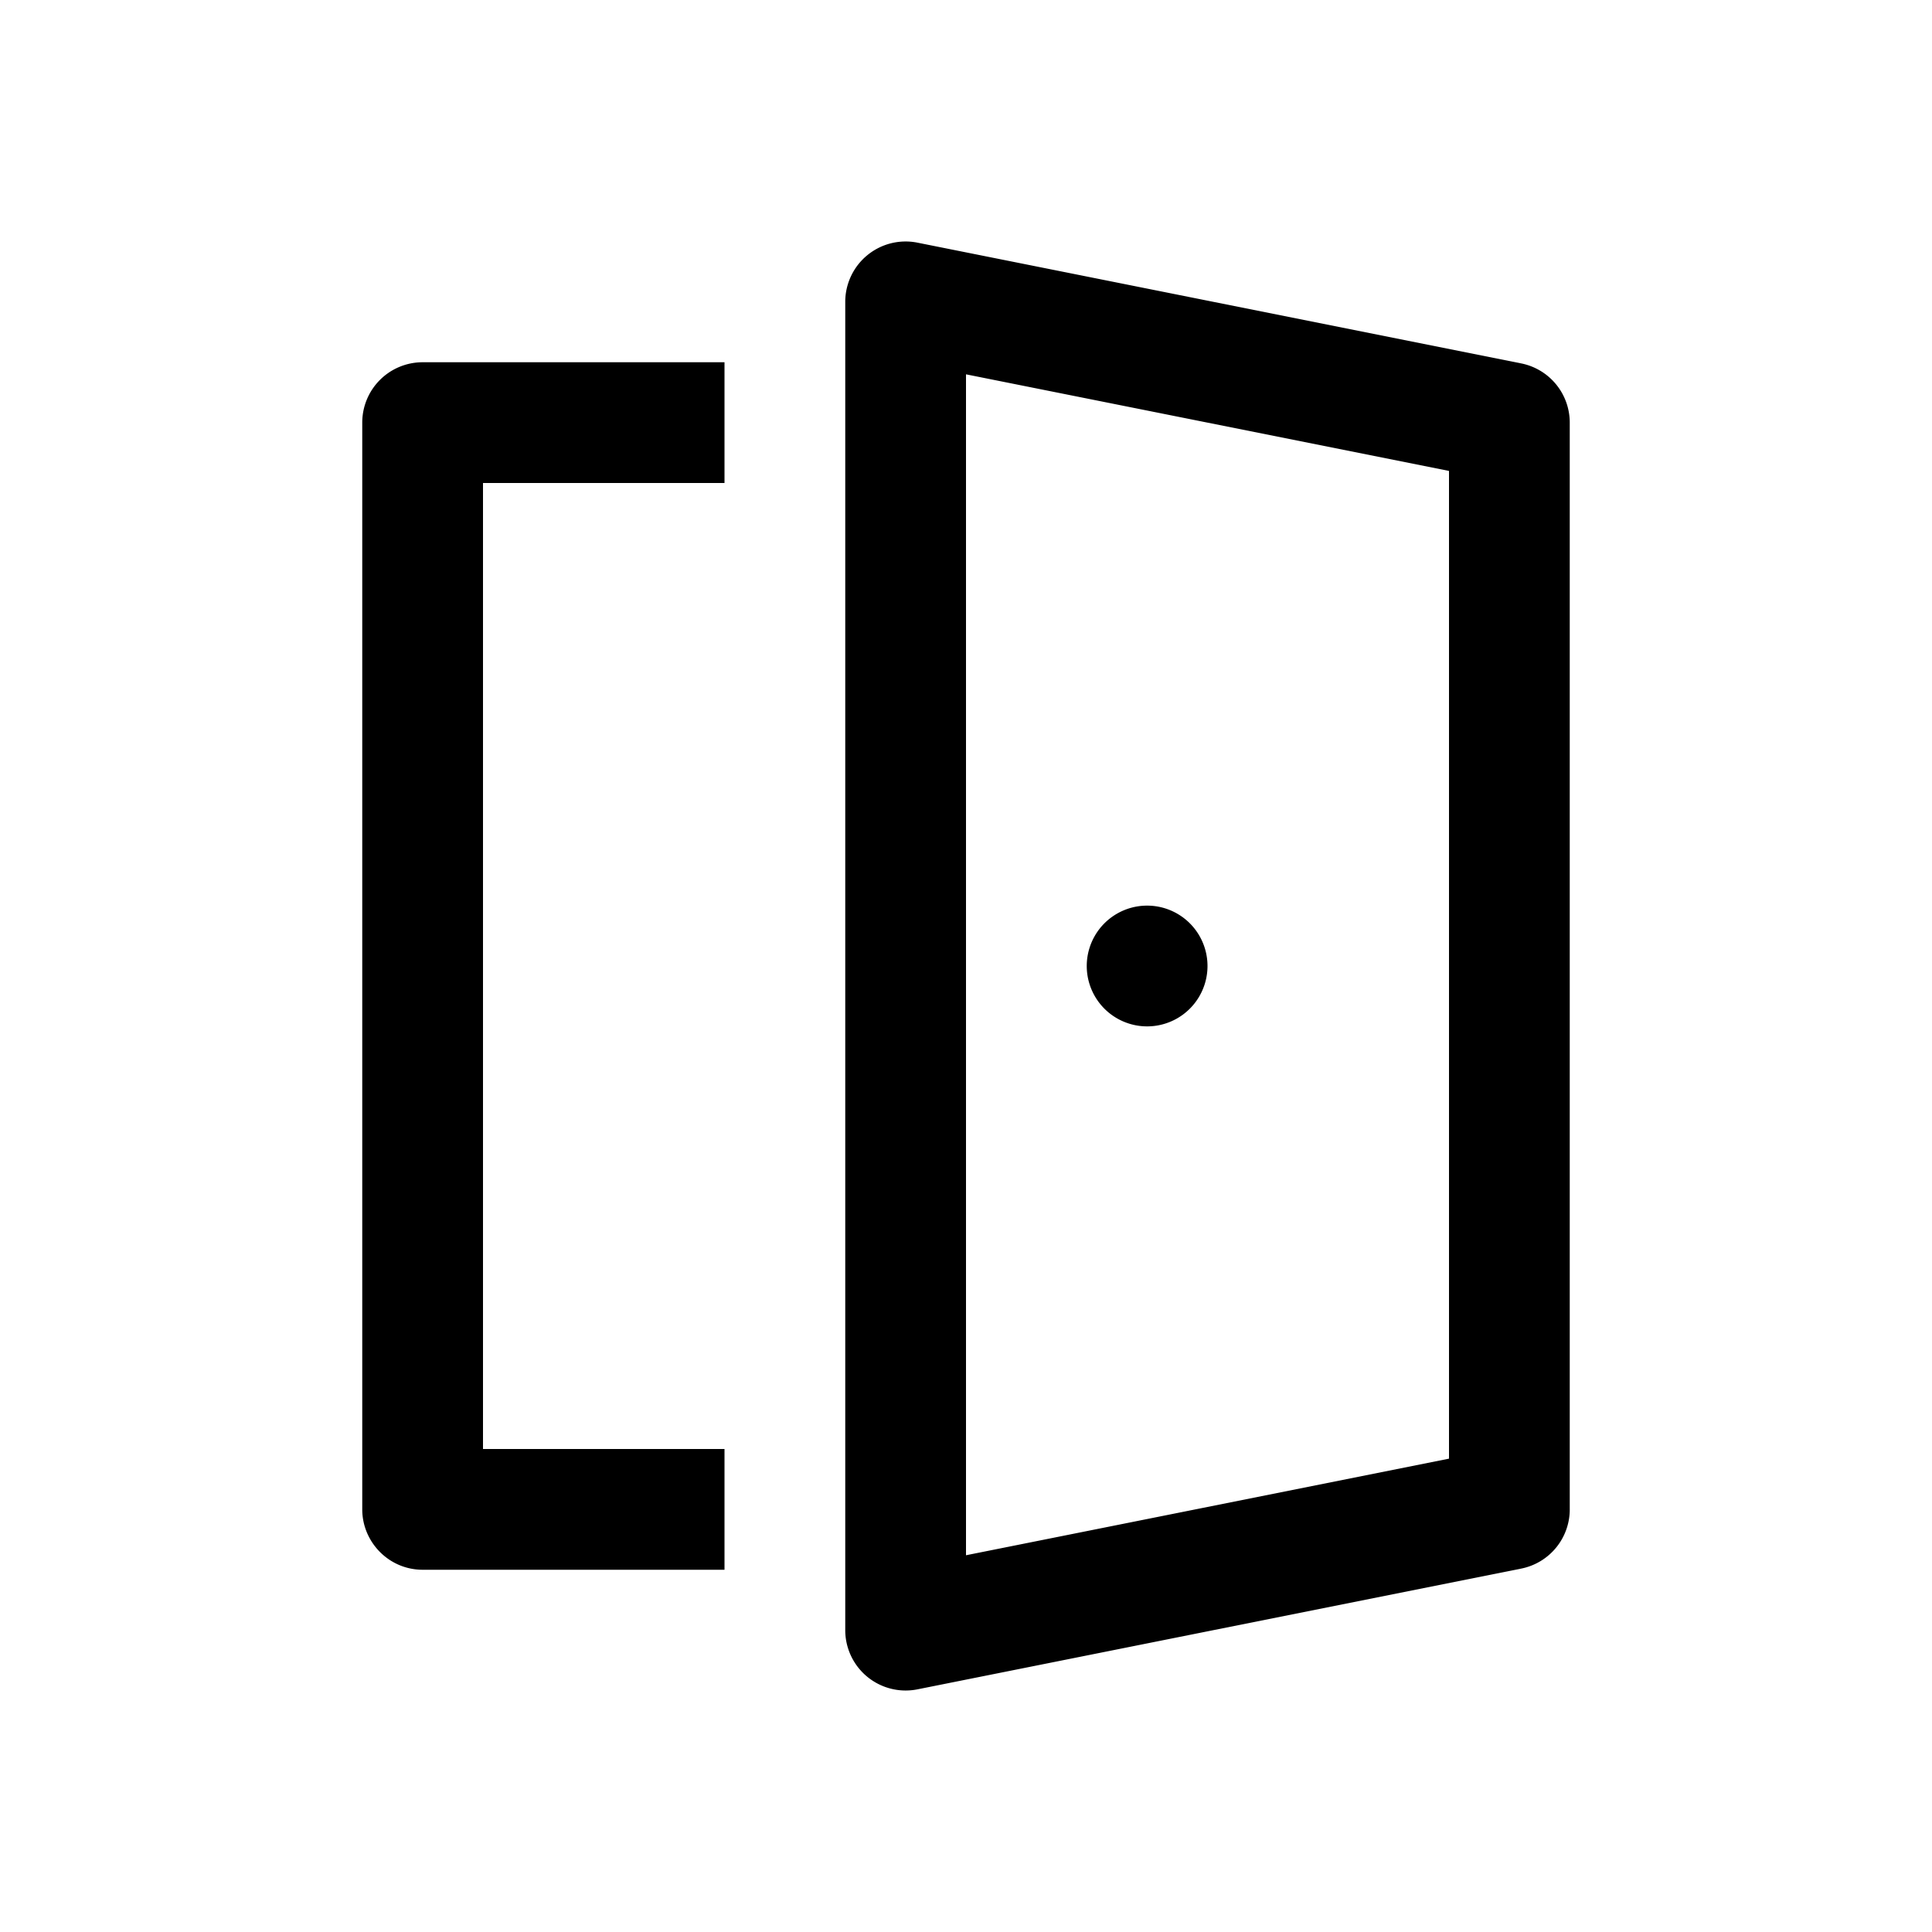 <svg width="16" height="16" viewBox="0 0 16 16" xmlns="http://www.w3.org/2000/svg"><path d="M10 8a.5.5 0 11-1 0 .5.5 0 011 0z"/><path d="M7.6 2.01a.5.5 0 00-.6.49v11a.5.5 0 00.6.49l5-1a.5.5 0 00.4-.5V3.5a.5.5 0 00-.4-.49l-5-1zM8 12.89V3.1l4 .8v8.18l-4 .8z"/><path d="M6 13v-1H4V4h2V3H3.5a.5.5 0 00-.5.5v9c0 .27.22.5.5.5H6z"/></svg>